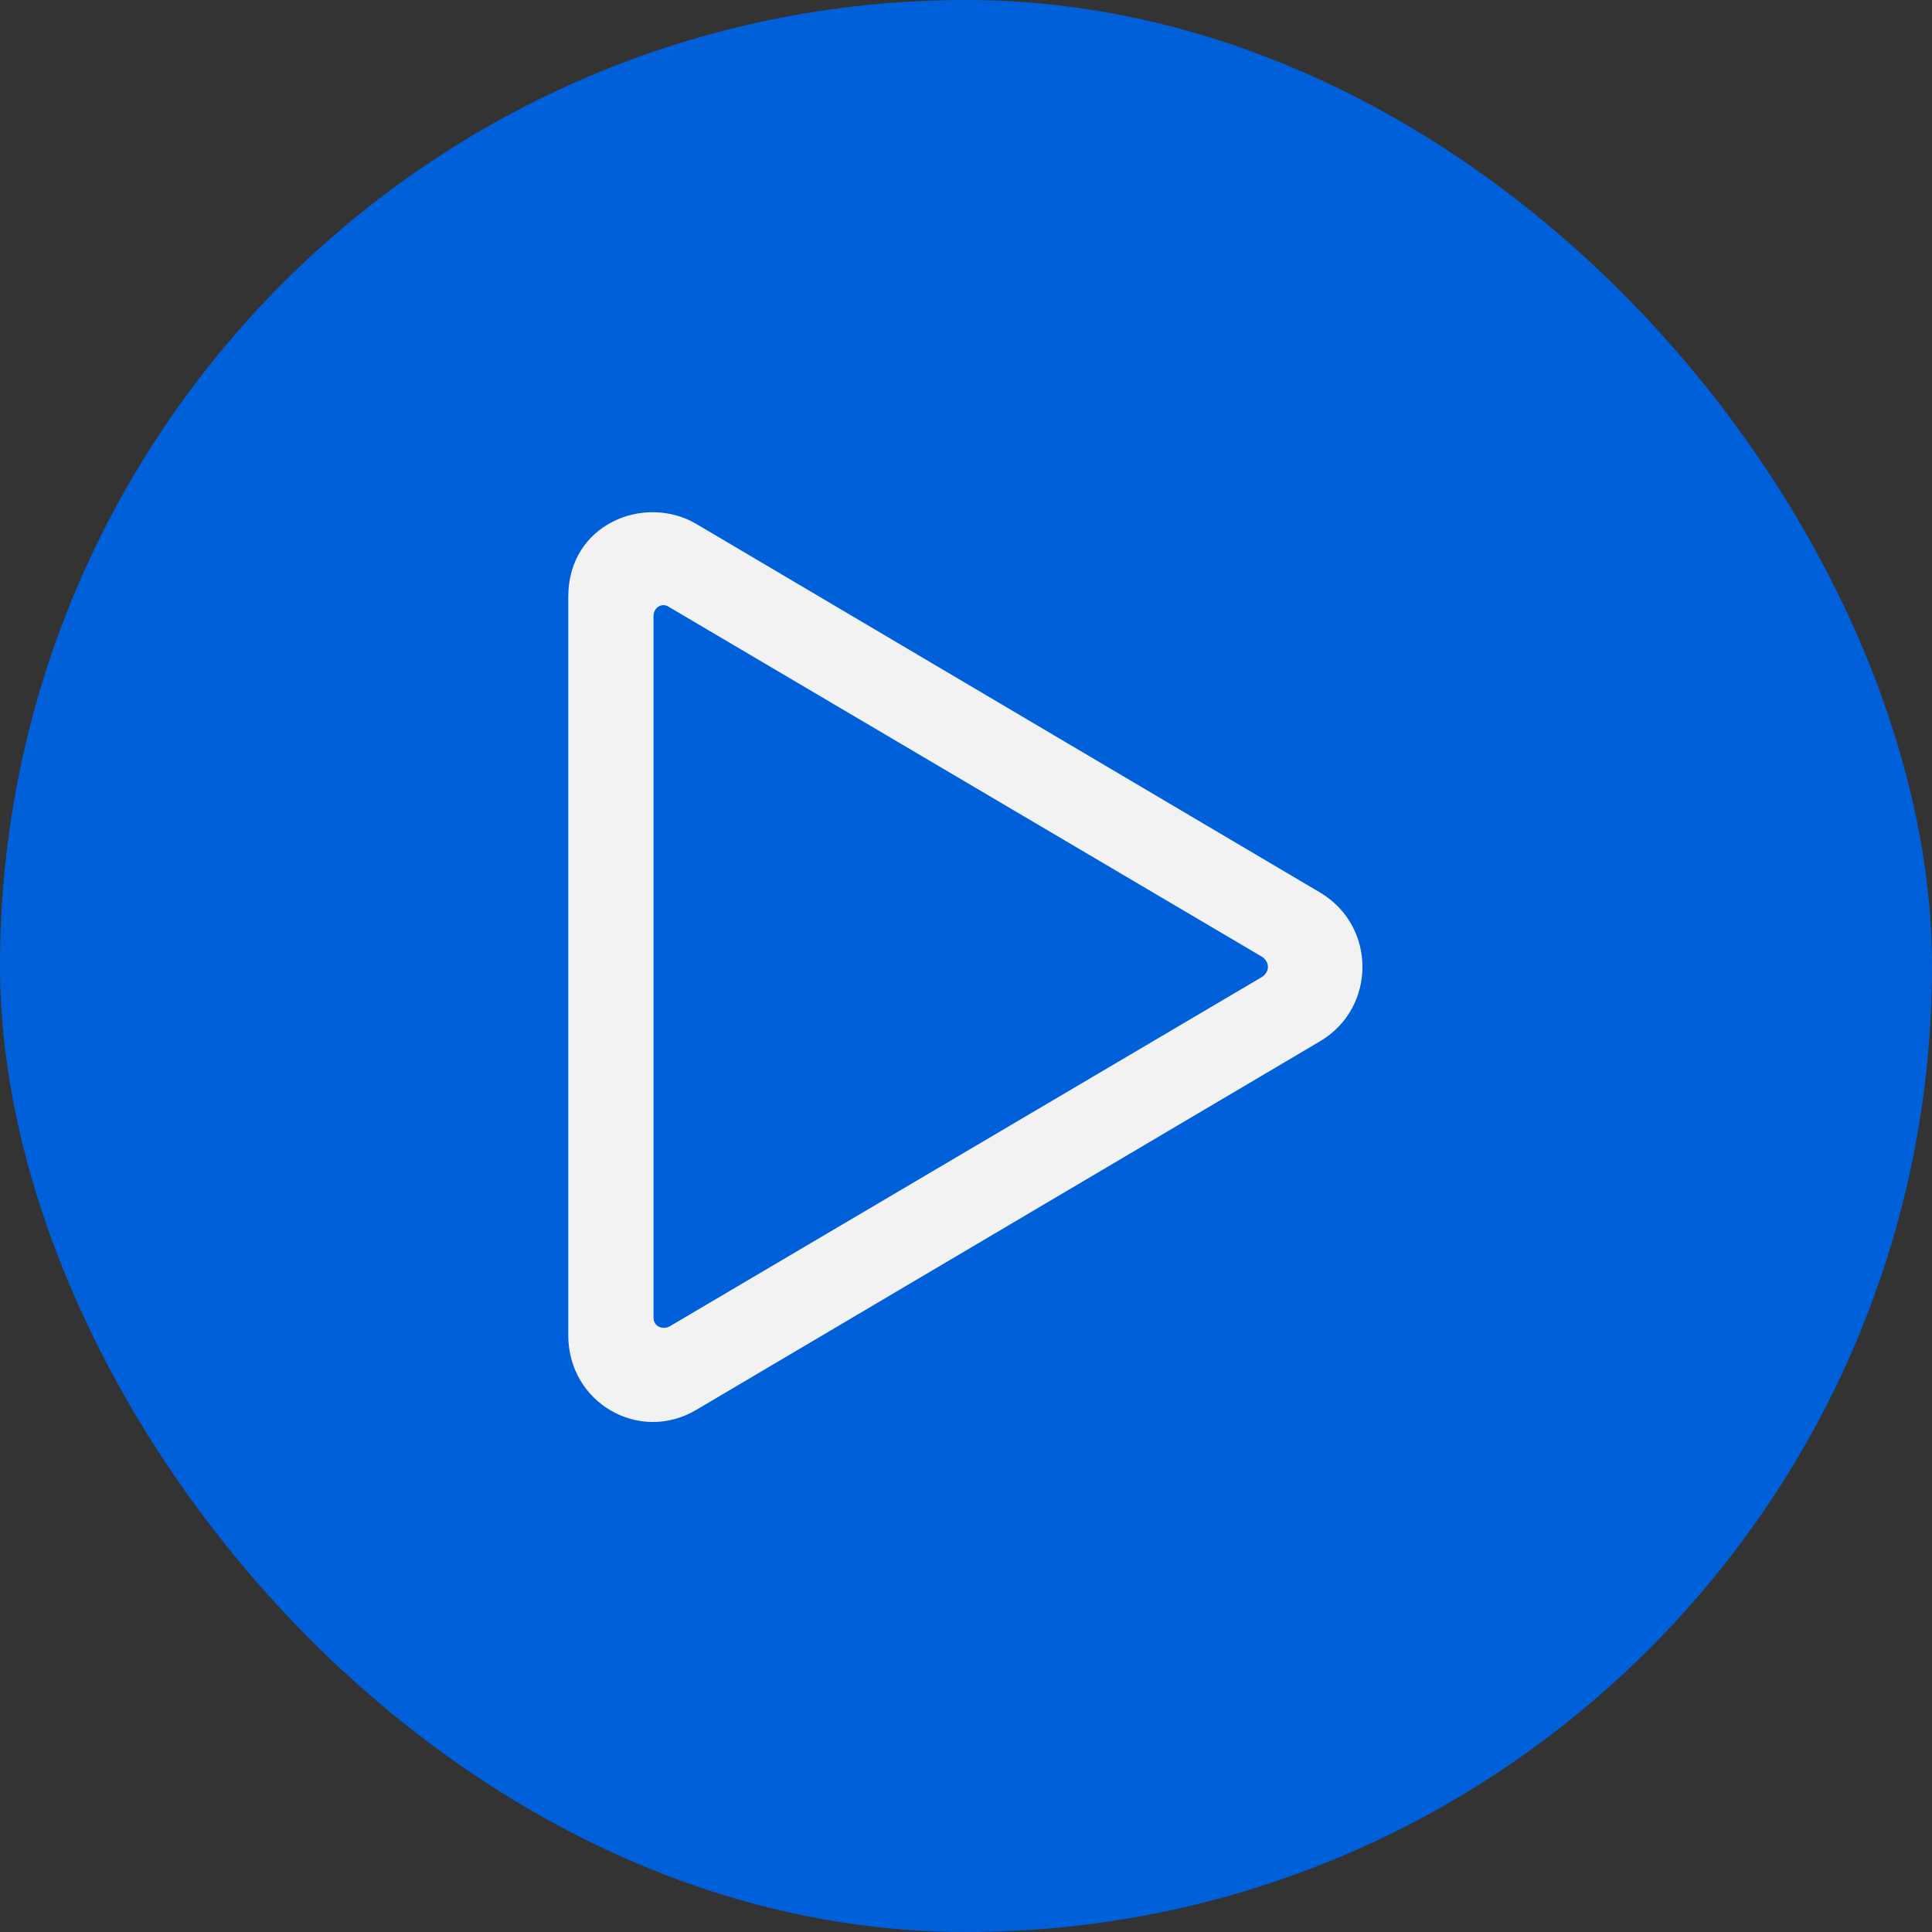 <svg width="28" height="28" viewBox="0 0 28 28" fill="none" xmlns="http://www.w3.org/2000/svg">
<rect x="0" y="0" width="28" height="28" fill="#333333" stroke="none"/>
<rect width="28" height="28" rx="14" fill="#0060D9"/>
<path d="M19.148 12.945L10.089 7.592C9.342 7.154 8.236 7.592 8.236 8.647V19.353C8.236 20.331 9.265 20.922 10.089 20.434L19.148 15.081C19.945 14.592 19.945 13.434 19.148 12.945ZM9.471 19.095V8.93C9.471 8.801 9.6 8.724 9.703 8.801L18.298 13.871C18.401 13.948 18.401 14.077 18.298 14.154L9.703 19.224C9.6 19.276 9.471 19.224 9.471 19.095Z" fill="#F2F2F2"/>
</svg>
